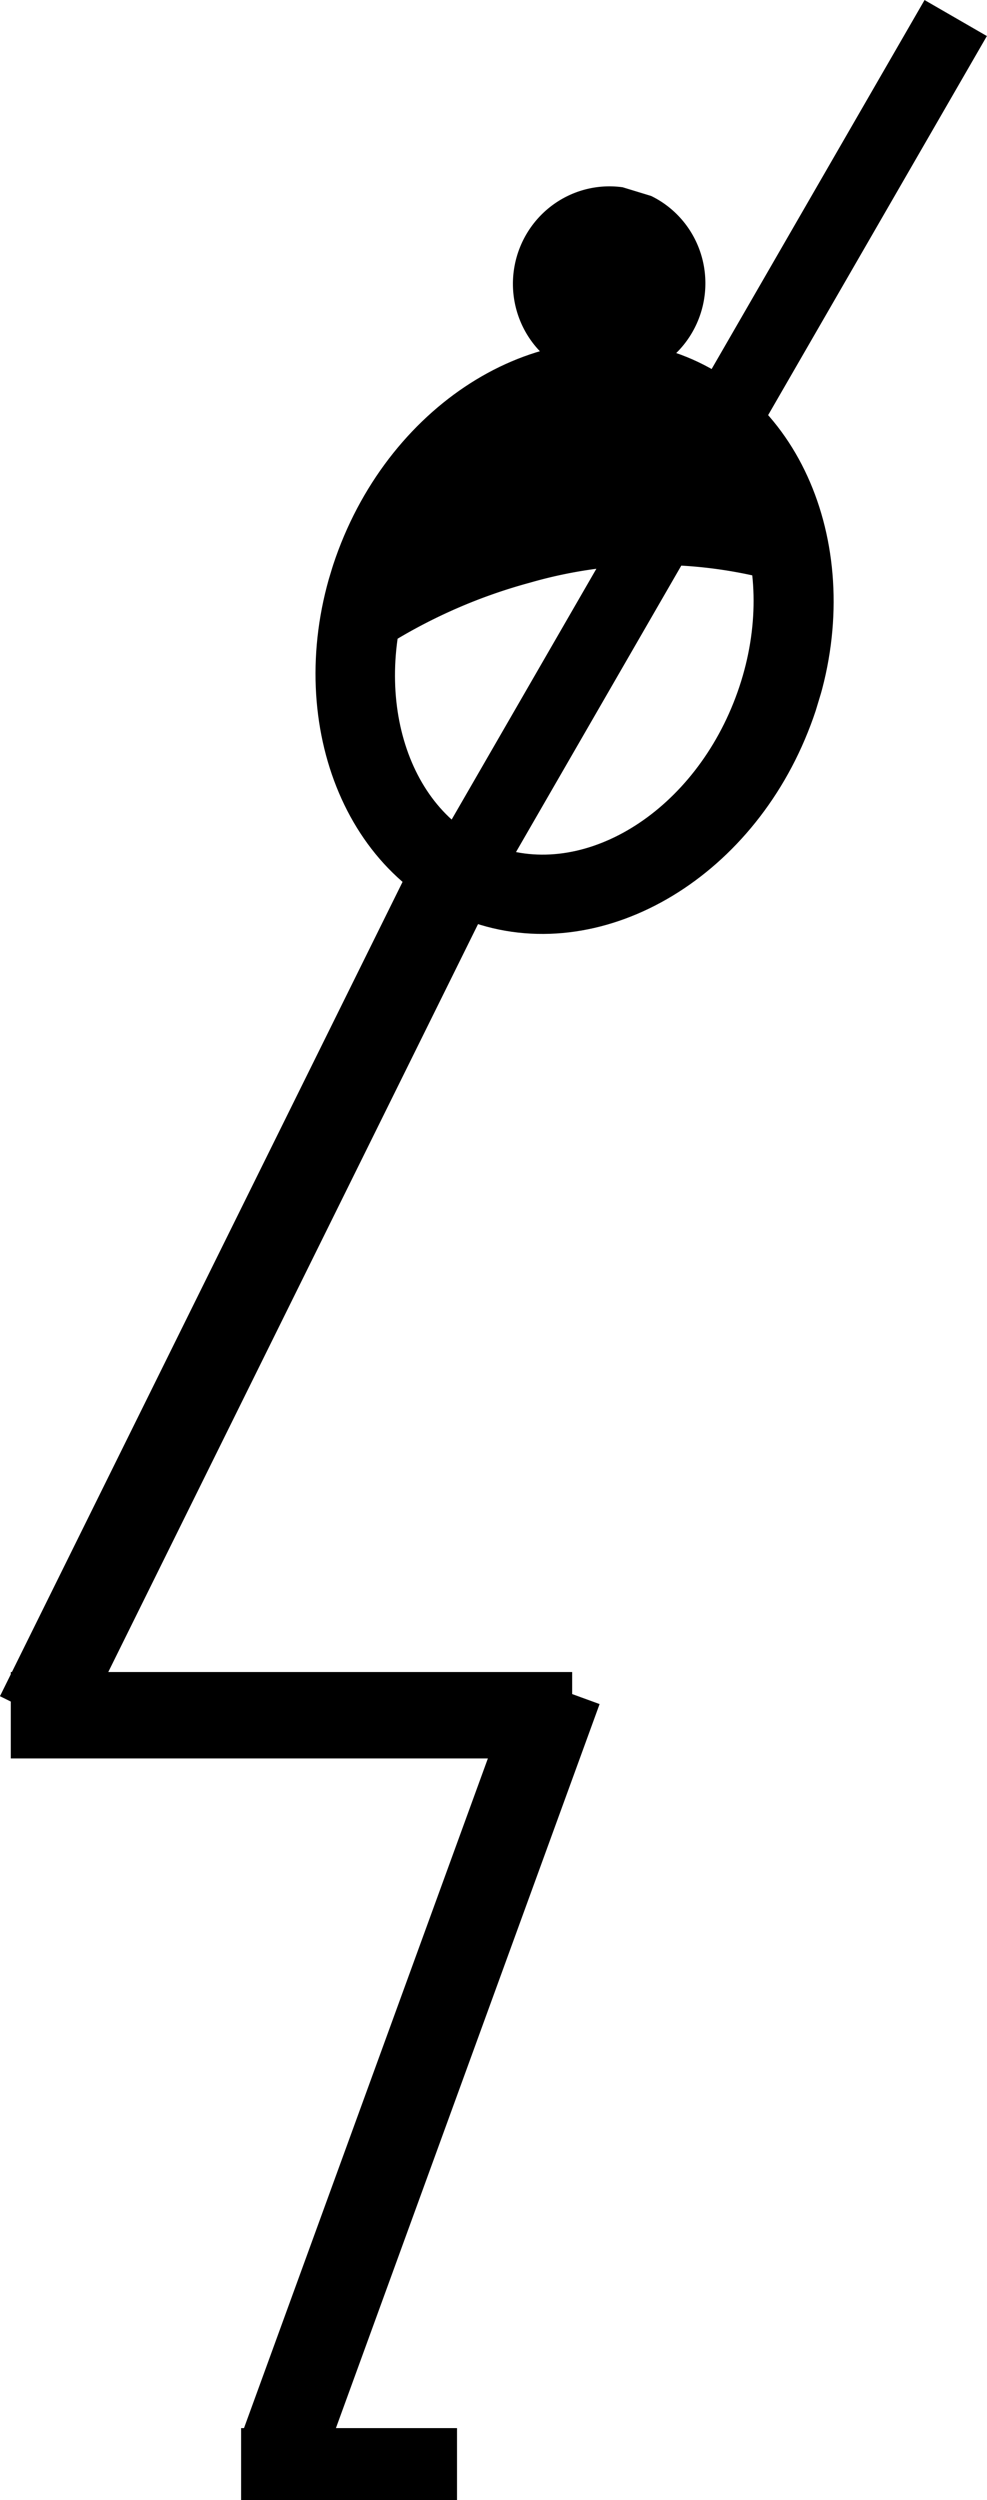 <svg xmlns="http://www.w3.org/2000/svg" xmlns:xlink="http://www.w3.org/1999/xlink" viewBox="0 0 68.57 173.6"><defs><style>.cls-1{stroke:#000;stroke-miterlimit:10;stroke-width:2px;}</style><symbol id="hd1" data-name="hd1" viewBox="0 0 35.26 51.73"><g id="head01"><path class="cls-1" d="M1.09,32.27c-1-11,5.67-20.53,14.79-21.33s17.32,7.45,18.29,18.4S28.5,49.87,19.39,50.67,2.06,43.22,1.09,32.27ZM4.67,32c.79,9,7.26,15.82,14.4,15.19s12.32-8.47,11.52-17.48-7.25-15.82-14.4-15.19S3.87,22.94,4.67,32Z"/><ellipse cx="22.47" cy="6.65" rx="6.28" ry="6.21" transform="translate(-0.5 2) rotate(-5.05)"/><path d="M15.76,7.24A6.73,6.73,0,0,1,29.17,6.06,6.73,6.73,0,0,1,15.76,7.24Zm.9-.08a5.83,5.83,0,0,0,11.62-1,5.83,5.83,0,0,0-11.62,1Z"/><path d="M22.2,27.31a32.7,32.7,0,0,0-19-5.23C6.39,15.56,11.92,11.42,17.77,12c8.36.82,14.21,10.93,13.07,22.58,0,0,0,0,0,.08A38.27,38.27,0,0,0,22.2,27.31Z"/><path d="M30.15,35.23a37.15,37.15,0,0,0-8.43-7.17l.48-.75-.48.75A31.91,31.91,0,0,0,3.27,23l-1.53.09L2.4,21.7c3.48-7.13,9.4-11.18,15.45-10.59C26.7,12,32.92,22.54,31.72,34.74l-.2,2.06ZM4.71,21.15a34.37,34.37,0,0,1,18,5.41,39.27,39.27,0,0,1,7.39,5.95c.31-10.29-5-18.91-12.39-19.63C12.77,12.39,7.9,15.54,4.71,21.15Z"/></g></symbol></defs><g id="图层_2" data-name="图层 2"><g id="幻倚式"><use width="35.26" height="51.73" transform="matrix(-0.95, -0.29, -0.29, 0.96, 65.59, 19.82)" xlink:href="#hd1"/><rect x="14.16" y="57.2" width="6" height="65.3" transform="translate(41.62 1.7) rotate(26.32)"/><rect x="0.75" y="116.1" width="39" height="6"/><rect x="26.25" y="115.6" width="6" height="56" transform="translate(50.93 -1.33) rotate(20.02)"/><rect x="8.79" y="32.01" width="76.81" height="5" transform="translate(-6.29 58.13) rotate(-60)"/><rect x="16.75" y="168.6" width="15" height="5"/></g></g></svg>